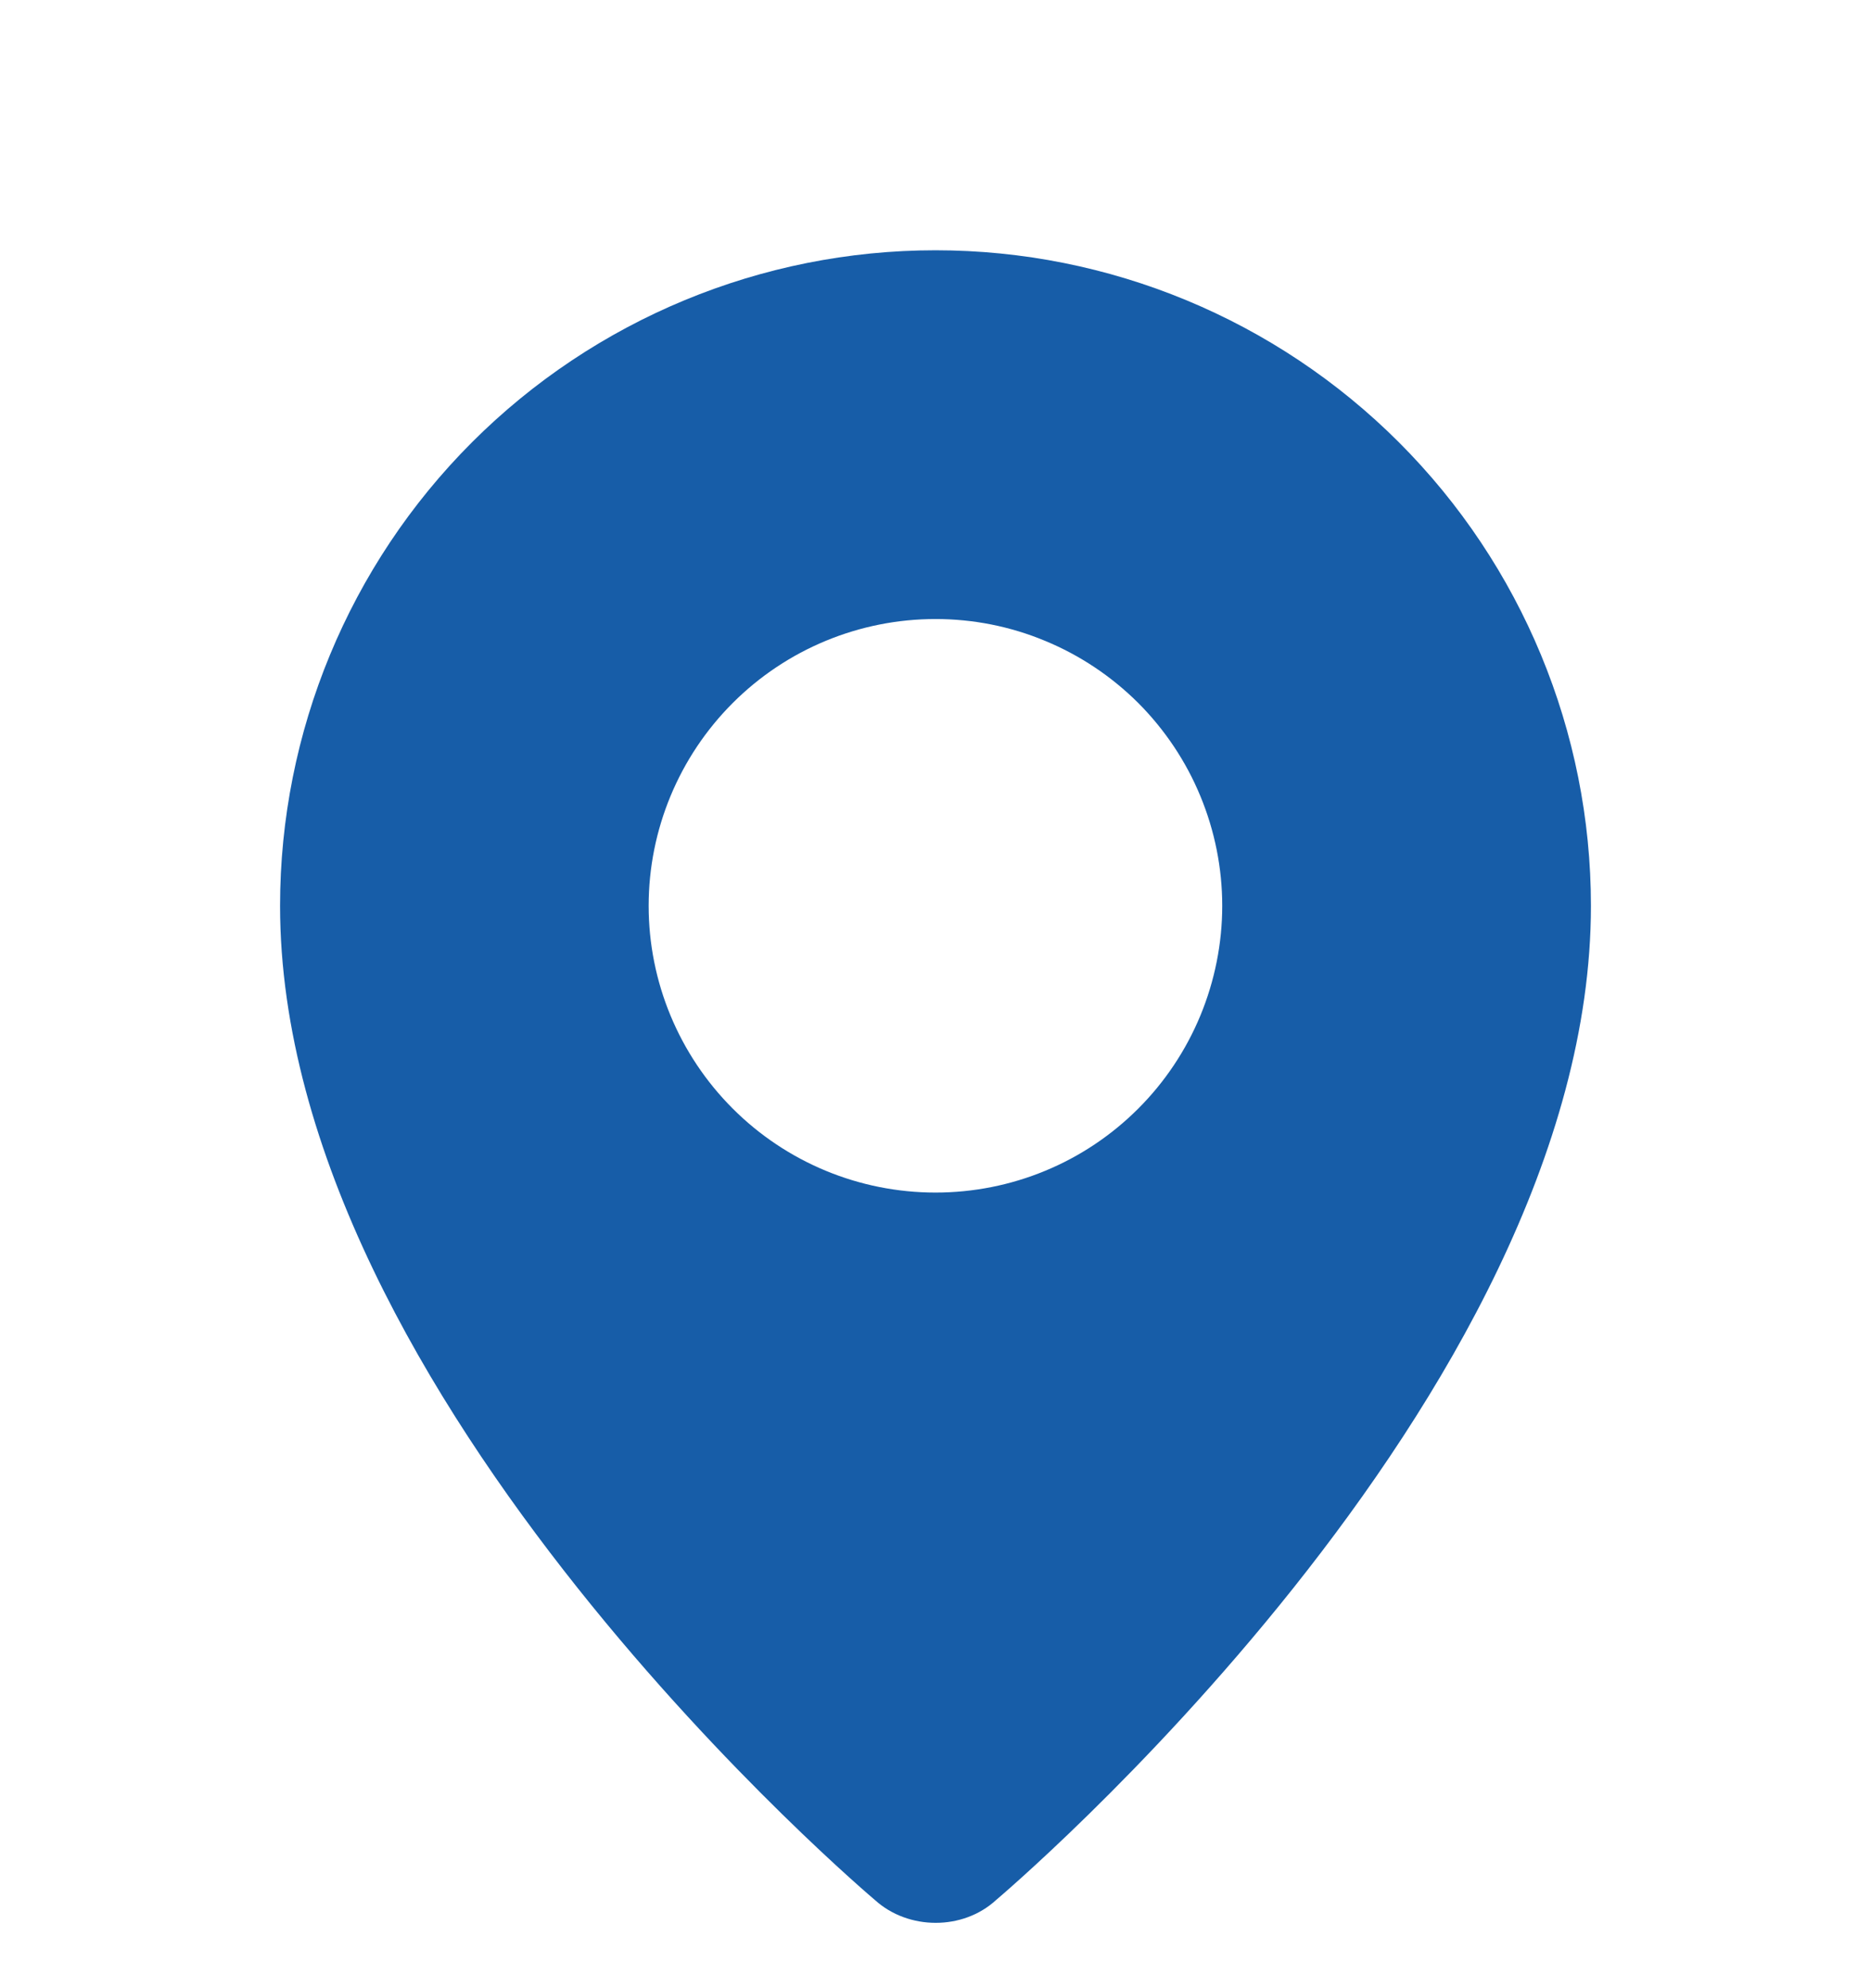 <svg width="16" height="17" viewBox="0 0 16 17" fill="none" xmlns="http://www.w3.org/2000/svg">
<rect width="16" height="17" fill="#1E1E1E"/>
<path d="M-1471 -591C-1471 -592.105 -1470.1 -593 -1469 -593H7959C7960.1 -593 7961 -592.105 7961 -591V2566C7961 2567.1 7960.1 2568 7959 2568H-1469C-1470.1 2568 -1471 2567.1 -1471 2566V-591Z" fill="#888888"/>
<path d="M-1469 -592H7959V-594H-1469V-592ZM7960 -591V2566H7962V-591H7960ZM7959 2567H-1469V2569H7959V2567ZM-1470 2566V-591H-1472V2566H-1470ZM-1469 2567C-1469.55 2567 -1470 2566.55 -1470 2566H-1472C-1472 2567.66 -1470.66 2569 -1469 2569V2567ZM7960 2566C7960 2566.55 7959.55 2567 7959 2567V2569C7960.66 2569 7962 2567.66 7962 2566H7960ZM7959 -592C7959.55 -592 7960 -591.552 7960 -591H7962C7962 -592.657 7960.66 -594 7959 -594V-592ZM-1469 -594C-1470.66 -594 -1472 -592.657 -1472 -591H-1470C-1470 -591.552 -1469.55 -592 -1469 -592V-594Z" fill="white" fill-opacity="0.1"/>
<path d="M-1291 -434C-1291 -435.105 -1290.1 -436 -1289 -436H1102C1103.1 -436 1104 -435.105 1104 -434V2409C1104 2410.1 1103.1 2411 1102 2411H-1289C-1290.1 2411 -1291 2410.1 -1291 2409V-434Z" fill="#444444"/>
<path d="M-1289 -435H1102V-437H-1289V-435ZM1103 -434V2409H1105V-434H1103ZM1102 2410H-1289V2412H1102V2410ZM-1290 2409V-434H-1292V2409H-1290ZM-1289 2410C-1289.55 2410 -1290 2409.55 -1290 2409H-1292C-1292 2410.66 -1290.66 2412 -1289 2412V2410ZM1103 2409C1103 2409.55 1102.55 2410 1102 2410V2412C1103.66 2412 1105 2410.66 1105 2409H1103ZM1102 -435C1102.55 -435 1103 -434.552 1103 -434H1105C1105 -435.657 1103.66 -437 1102 -437V-435ZM-1289 -437C-1290.66 -437 -1292 -435.657 -1292 -434H-1290C-1290 -434.552 -1289.55 -435 -1289 -435V-437Z" fill="white" fill-opacity="0.1"/>
<g clip-path="url(#clip0_803_2)">
<rect width="1440" height="2637" transform="translate(-1093 -367)" fill="white"/>
<g filter="url(#filter0_d_803_2)">
<rect x="-569" y="-143" width="806" height="179" rx="16" fill="white"/>
<path fill-rule="evenodd" clip-rule="evenodd" d="M7.483 15.247C7.483 15.247 2.395 10.962 2.395 6.745C2.395 5.259 2.985 3.833 4.036 2.782C5.087 1.731 6.513 1.14 8 1.14C9.486 1.14 10.912 1.731 11.963 2.782C13.014 3.833 13.605 5.259 13.605 6.745C13.605 10.962 8.517 15.247 8.517 15.247C8.234 15.507 7.768 15.505 7.483 15.247ZM8 9.197C8.322 9.197 8.641 9.134 8.938 9.011C9.236 8.888 9.506 8.707 9.734 8.479C9.961 8.252 10.142 7.981 10.265 7.684C10.388 7.386 10.452 7.067 10.452 6.745C10.452 6.423 10.388 6.104 10.265 5.807C10.142 5.509 9.961 5.239 9.734 5.011C9.506 4.784 9.236 4.603 8.938 4.48C8.641 4.356 8.322 4.293 8 4.293C7.349 4.293 6.726 4.551 6.266 5.011C5.806 5.471 5.547 6.095 5.547 6.745C5.547 7.396 5.806 8.019 6.266 8.479C6.726 8.939 7.349 9.197 8 9.197Z" fill="#175DA8"/>
</g>
</g>
<defs>
<filter id="filter0_d_803_2" x="-577" y="-150" width="822" height="195" filterUnits="userSpaceOnUse" color-interpolation-filters="sRGB">
<feFlood flood-opacity="0" result="BackgroundImageFix"/>
<feColorMatrix in="SourceAlpha" type="matrix" values="0 0 0 0 0 0 0 0 0 0 0 0 0 0 0 0 0 0 127 0" result="hardAlpha"/>
<feOffset dy="1"/>
<feGaussianBlur stdDeviation="4"/>
<feColorMatrix type="matrix" values="0 0 0 0 0 0 0 0 0 0 0 0 0 0 0 0 0 0 0.15 0"/>
<feBlend mode="normal" in2="BackgroundImageFix" result="effect1_dropShadow_803_2"/>
<feBlend mode="normal" in="SourceGraphic" in2="effect1_dropShadow_803_2" result="shape"/>
</filter>
<clipPath id="clip0_803_2">
<rect width="1440" height="2637" fill="white" transform="translate(-1093 -367)"/>
</clipPath>
</defs>
</svg>
